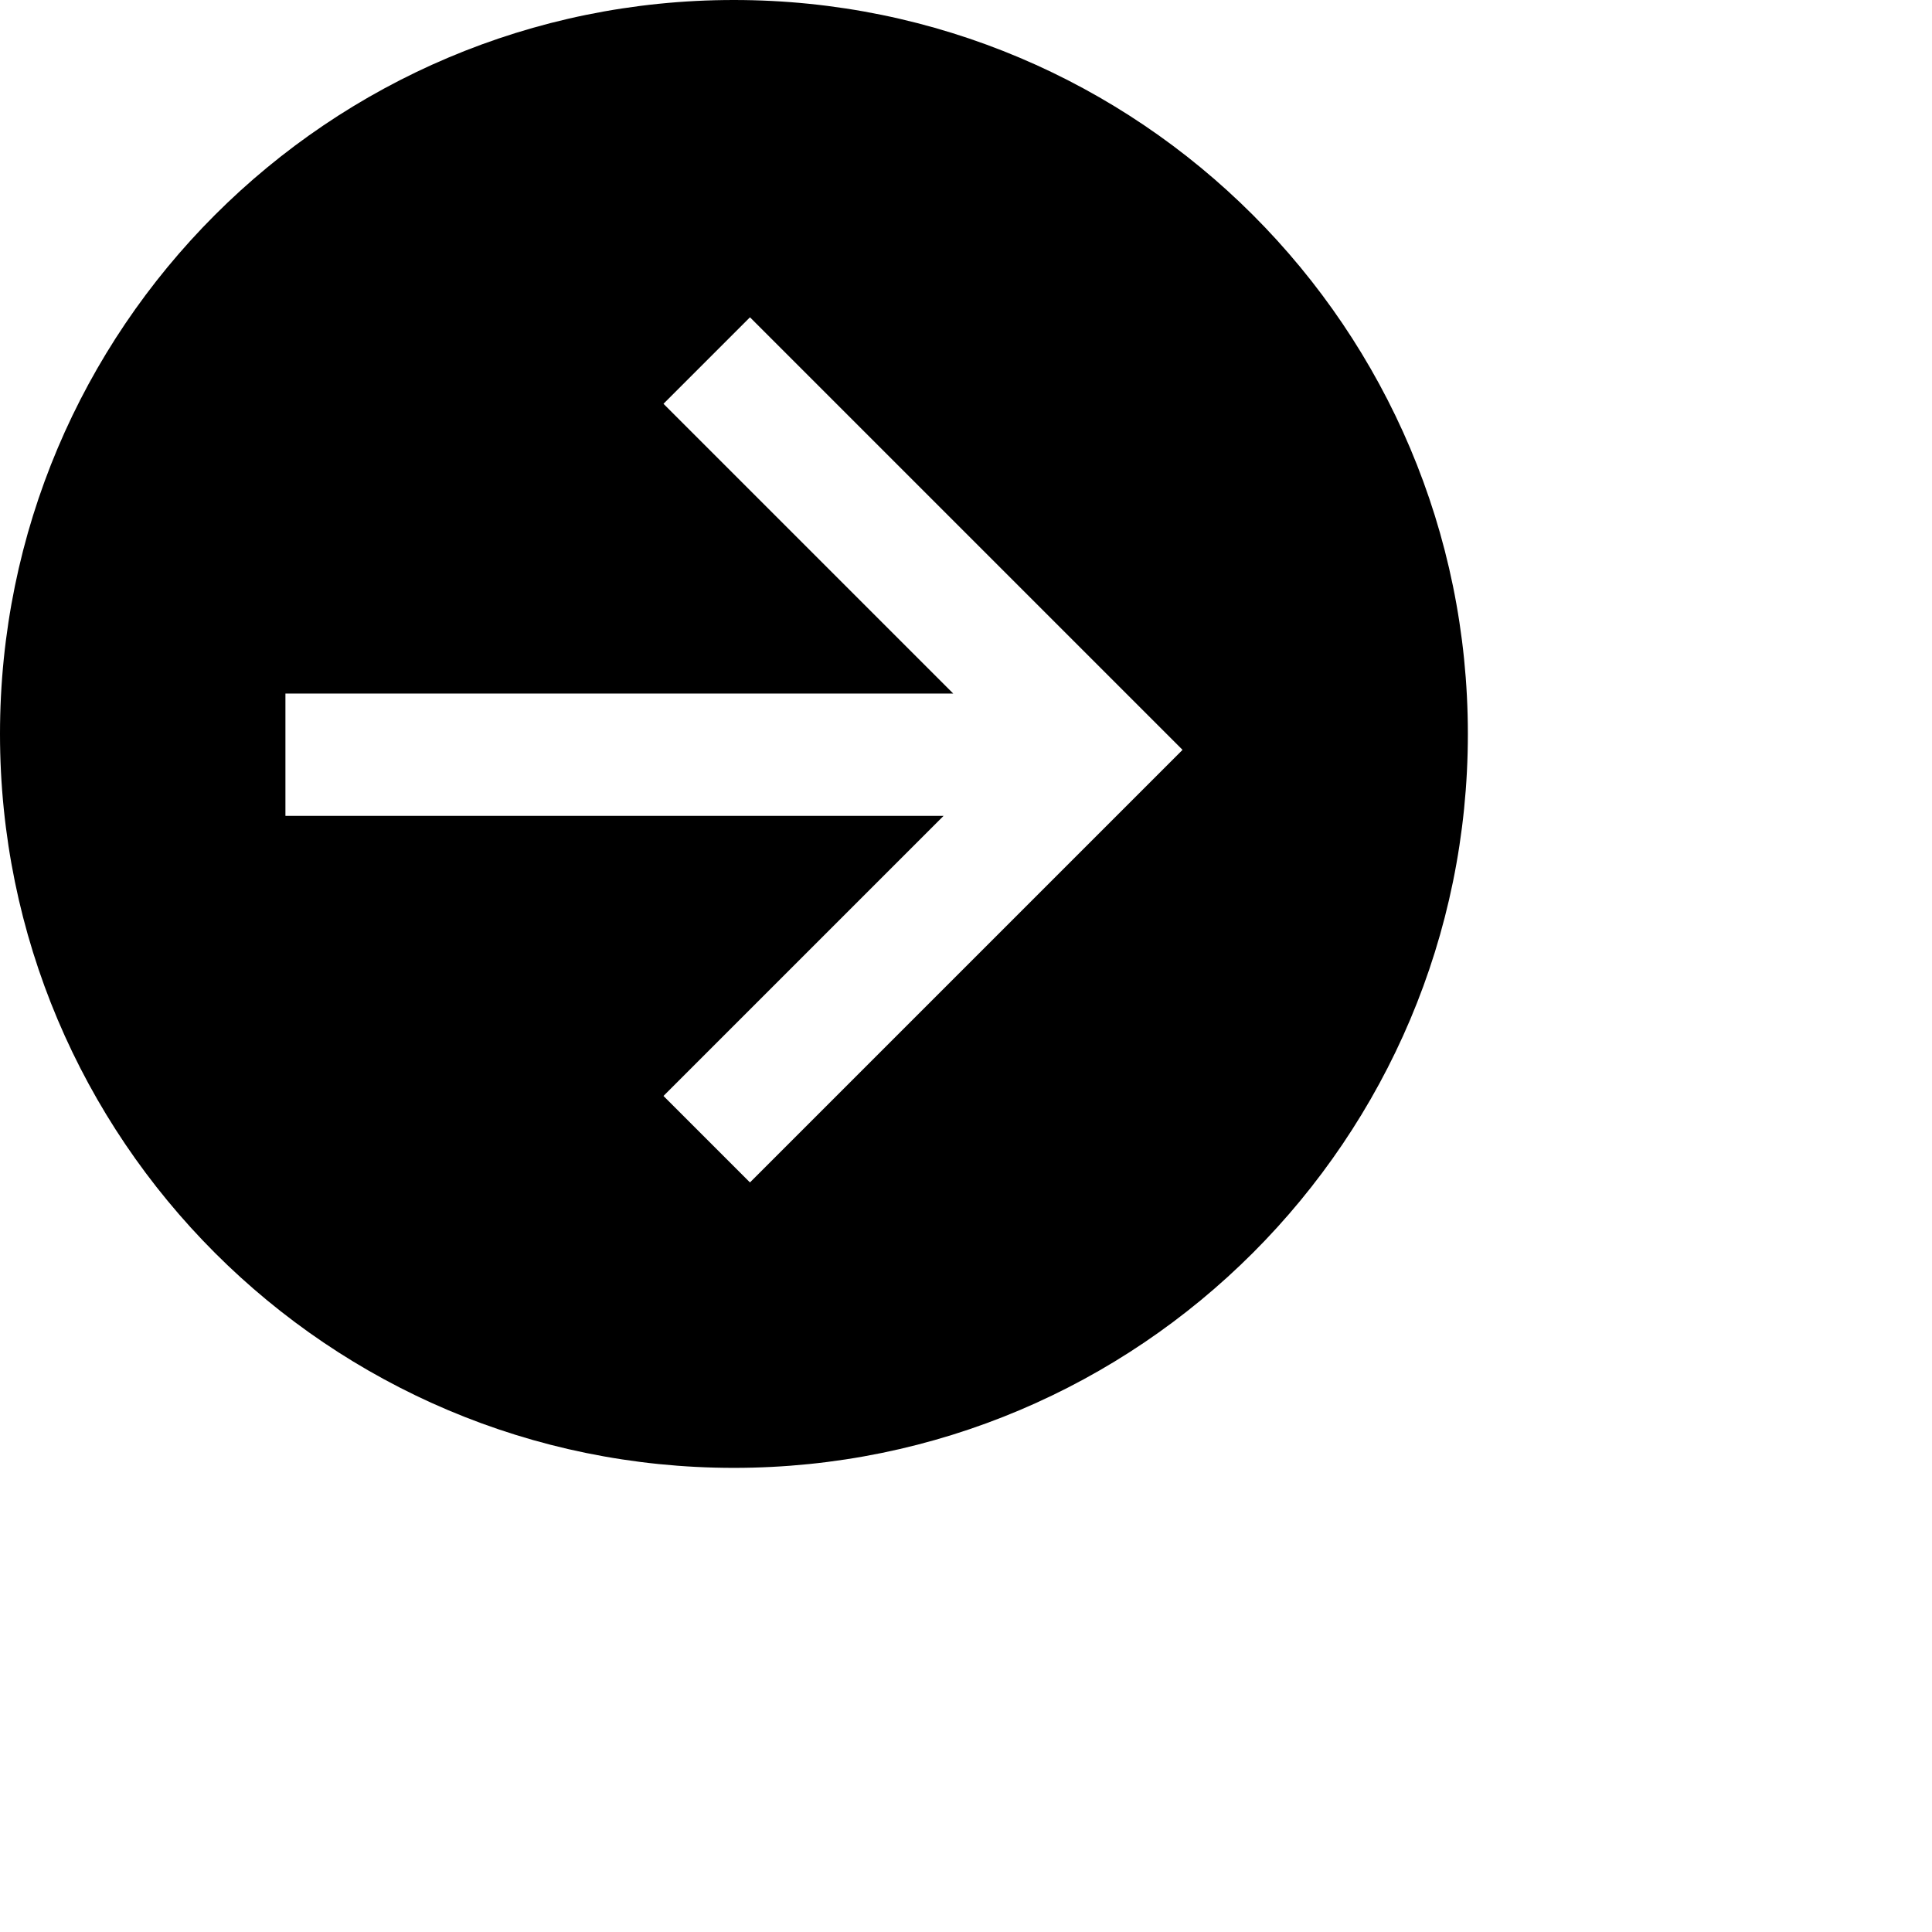<?xml version="1.0" encoding="UTF-8" standalone="no"?>
<!-- Created with Inkscape (http://www.inkscape.org/) -->

<svg
   xmlns:dc="http://purl.org/dc/elements/1.1/"
   xmlns:cc="http://creativecommons.org/ns#"
   xmlns:rdf="http://www.w3.org/1999/02/22-rdf-syntax-ns#"
   xmlns:svg="http://www.w3.org/2000/svg"
   xmlns="http://www.w3.org/2000/svg"
   version="1.1"
   width="2048"
   height="2048"
   id="svg3005">
  <defs
     id="defs5498" />
  <path
     d="m 777.938,-7e-5 c 429.698,0 778.062,348.315 778.062,778 C 1556,1207.633 1207.636,1556 777.938,1556 348.235,1556 0,1207.633 0,778 0,348.315 348.235,-7e-5 777.938,-7e-5 z M 795,336.344 l -91.688,91.688 307.156,307.156 -707.906,0 0,129.687 697.656,0 -296.906,296.875 91.688,91.688 458.438,-458.438 -0.125,-0.094 0.125,-0.125 L 795,336.344 z"
     id="path28276-3-1" />
</svg>
